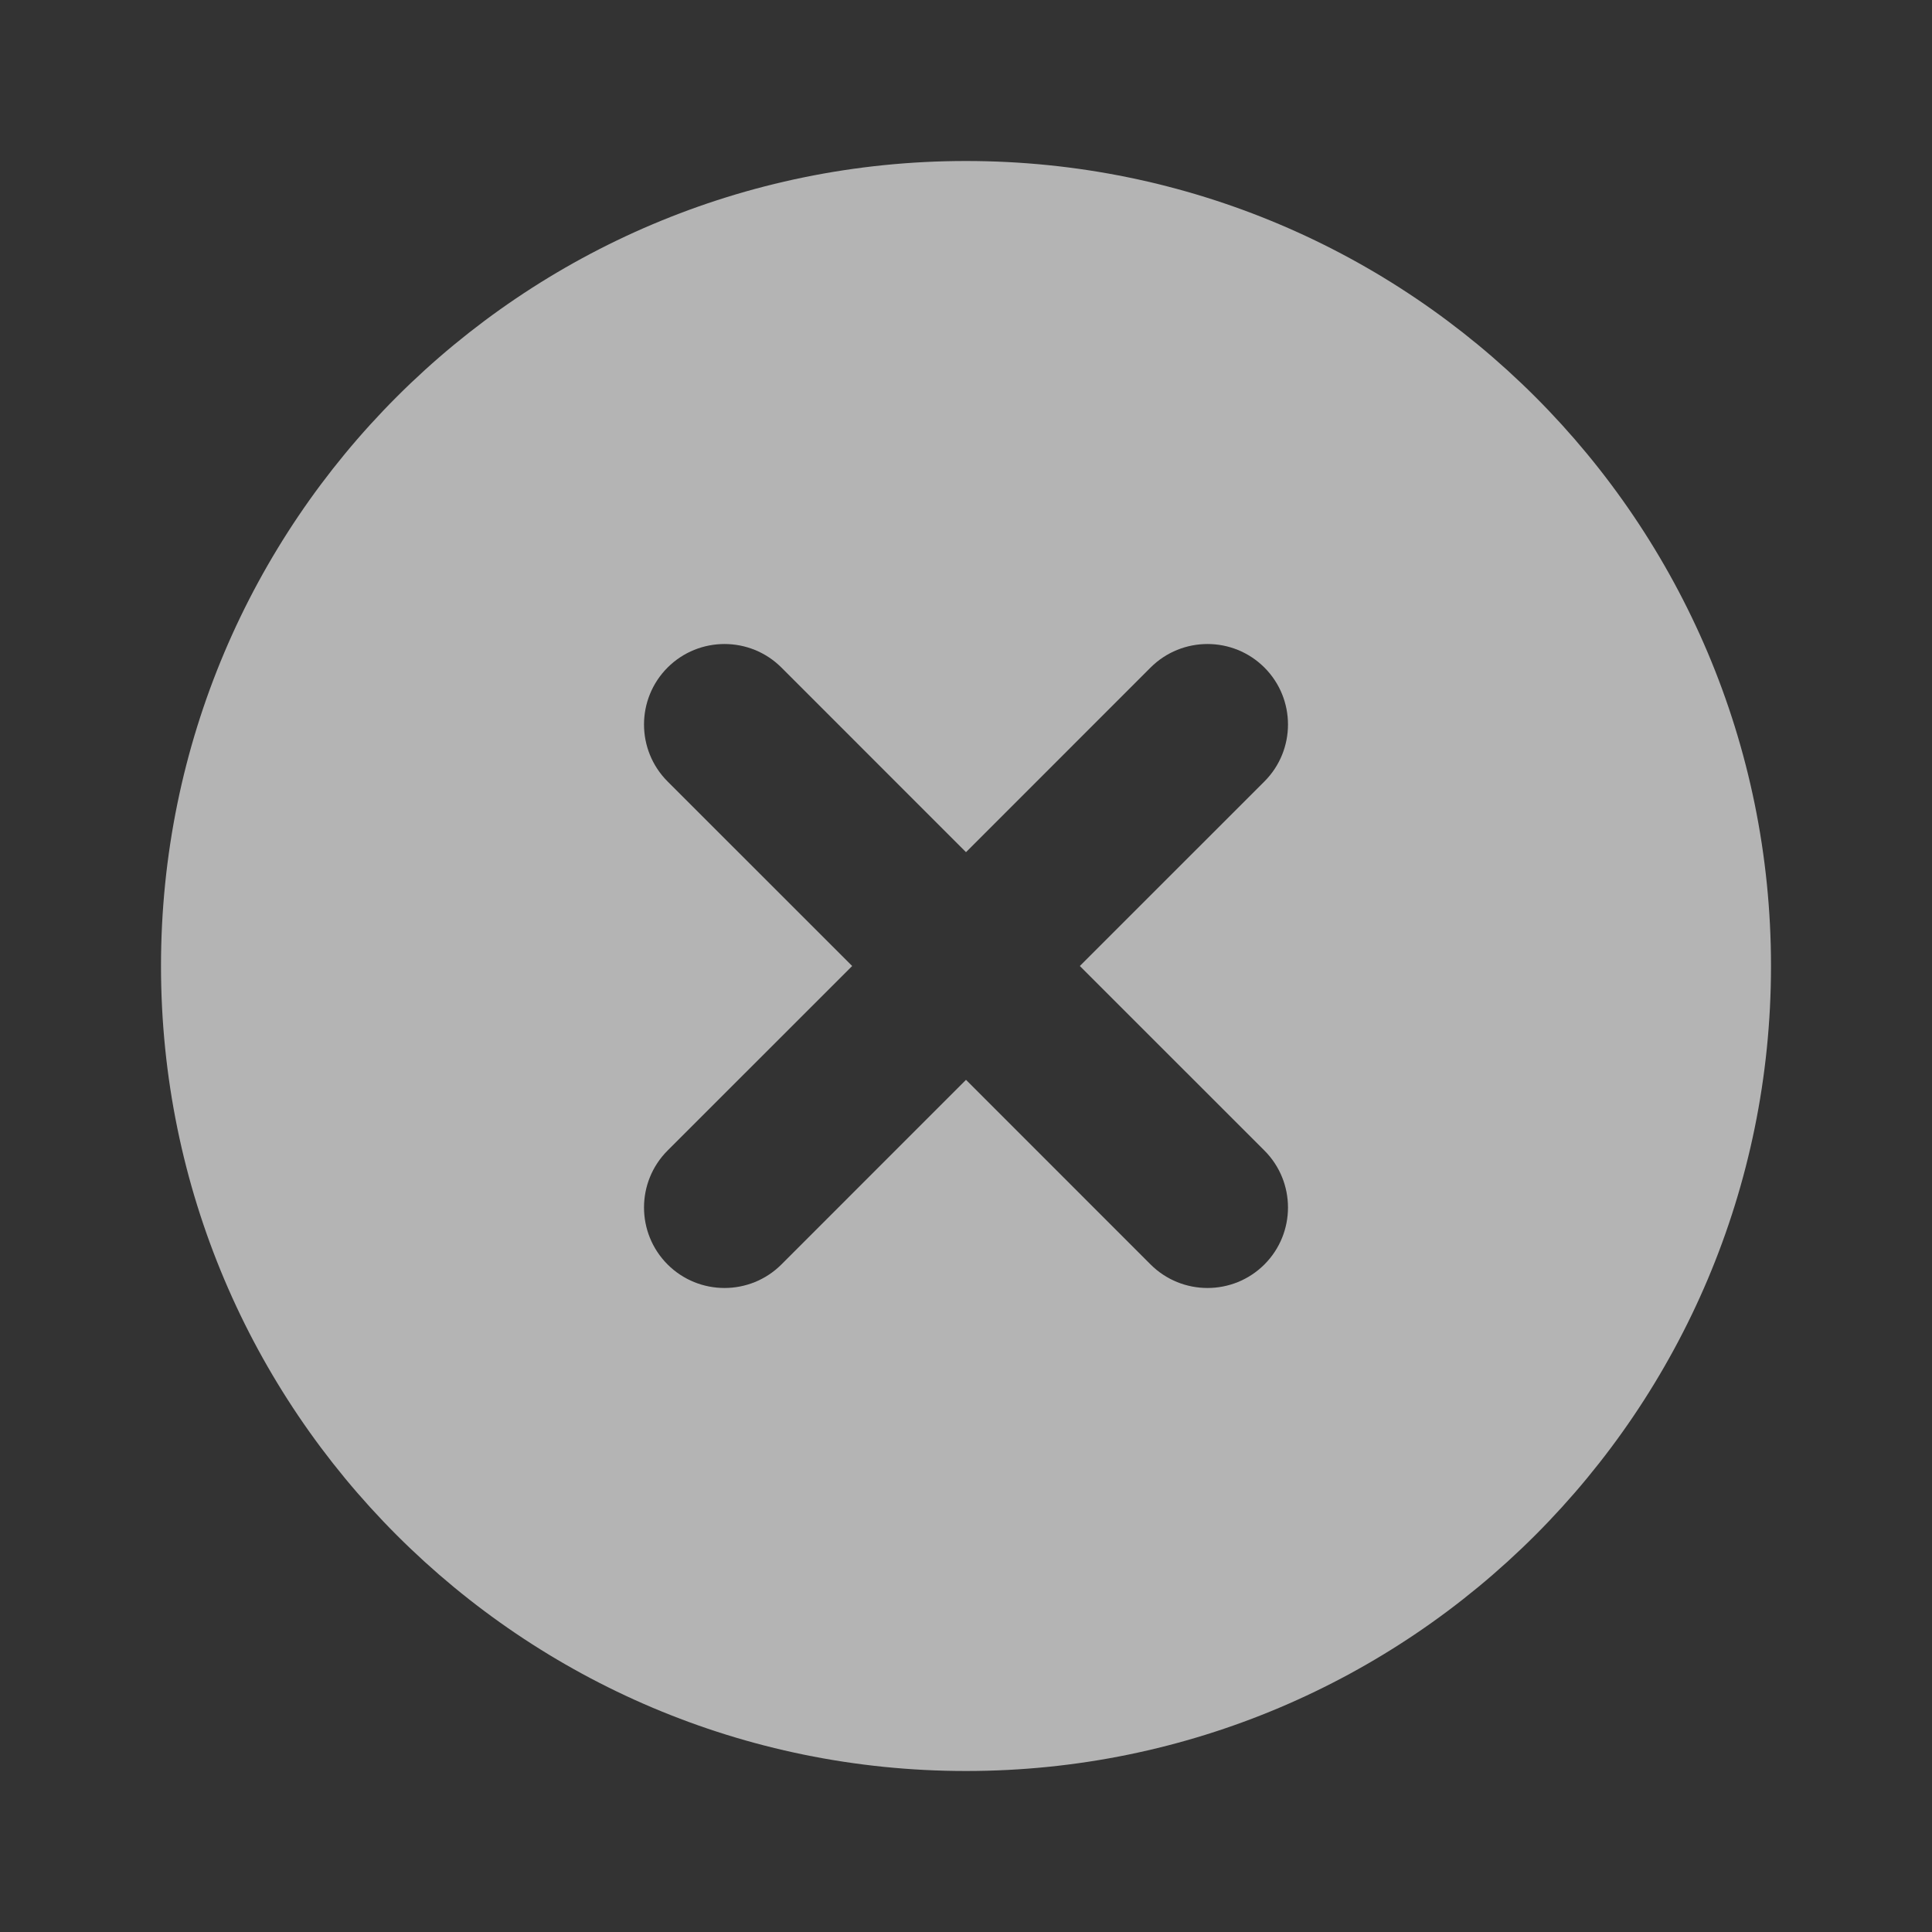 <svg width="36" height="36" viewBox="0 0 36 36" fill="none" xmlns="http://www.w3.org/2000/svg">
<rect x="0" y="0" width="36" height="36" fill="#333333" stroke="none"/>
<path fill-rule="evenodd" clip-rule="evenodd" d="M3 18C3 9.716 9.716 3 18 3C26.284 3 33 9.716 33 18C33 26.284 26.284 33 18 33C9.716 33 3 26.284 3 18ZM21.439 23.561C22.025 24.146 22.975 24.146 23.561 23.561C24.146 22.975 24.146 22.025 23.561 21.439L20.121 18L23.561 14.561C24.146 13.975 24.146 13.025 23.561 12.439C22.975 11.854 22.025 11.854 21.439 12.439L18 15.879L14.561 12.439C13.975 11.854 13.025 11.854 12.439 12.439C11.854 13.025 11.854 13.975 12.439 14.561L15.879 18L12.439 21.439C11.854 22.025 11.854 22.975 12.439 23.561C13.025 24.146 13.975 24.146 14.561 23.561L18 20.121L21.439 23.561Z" fill="white" fill-opacity="0.63"/>
</svg>
